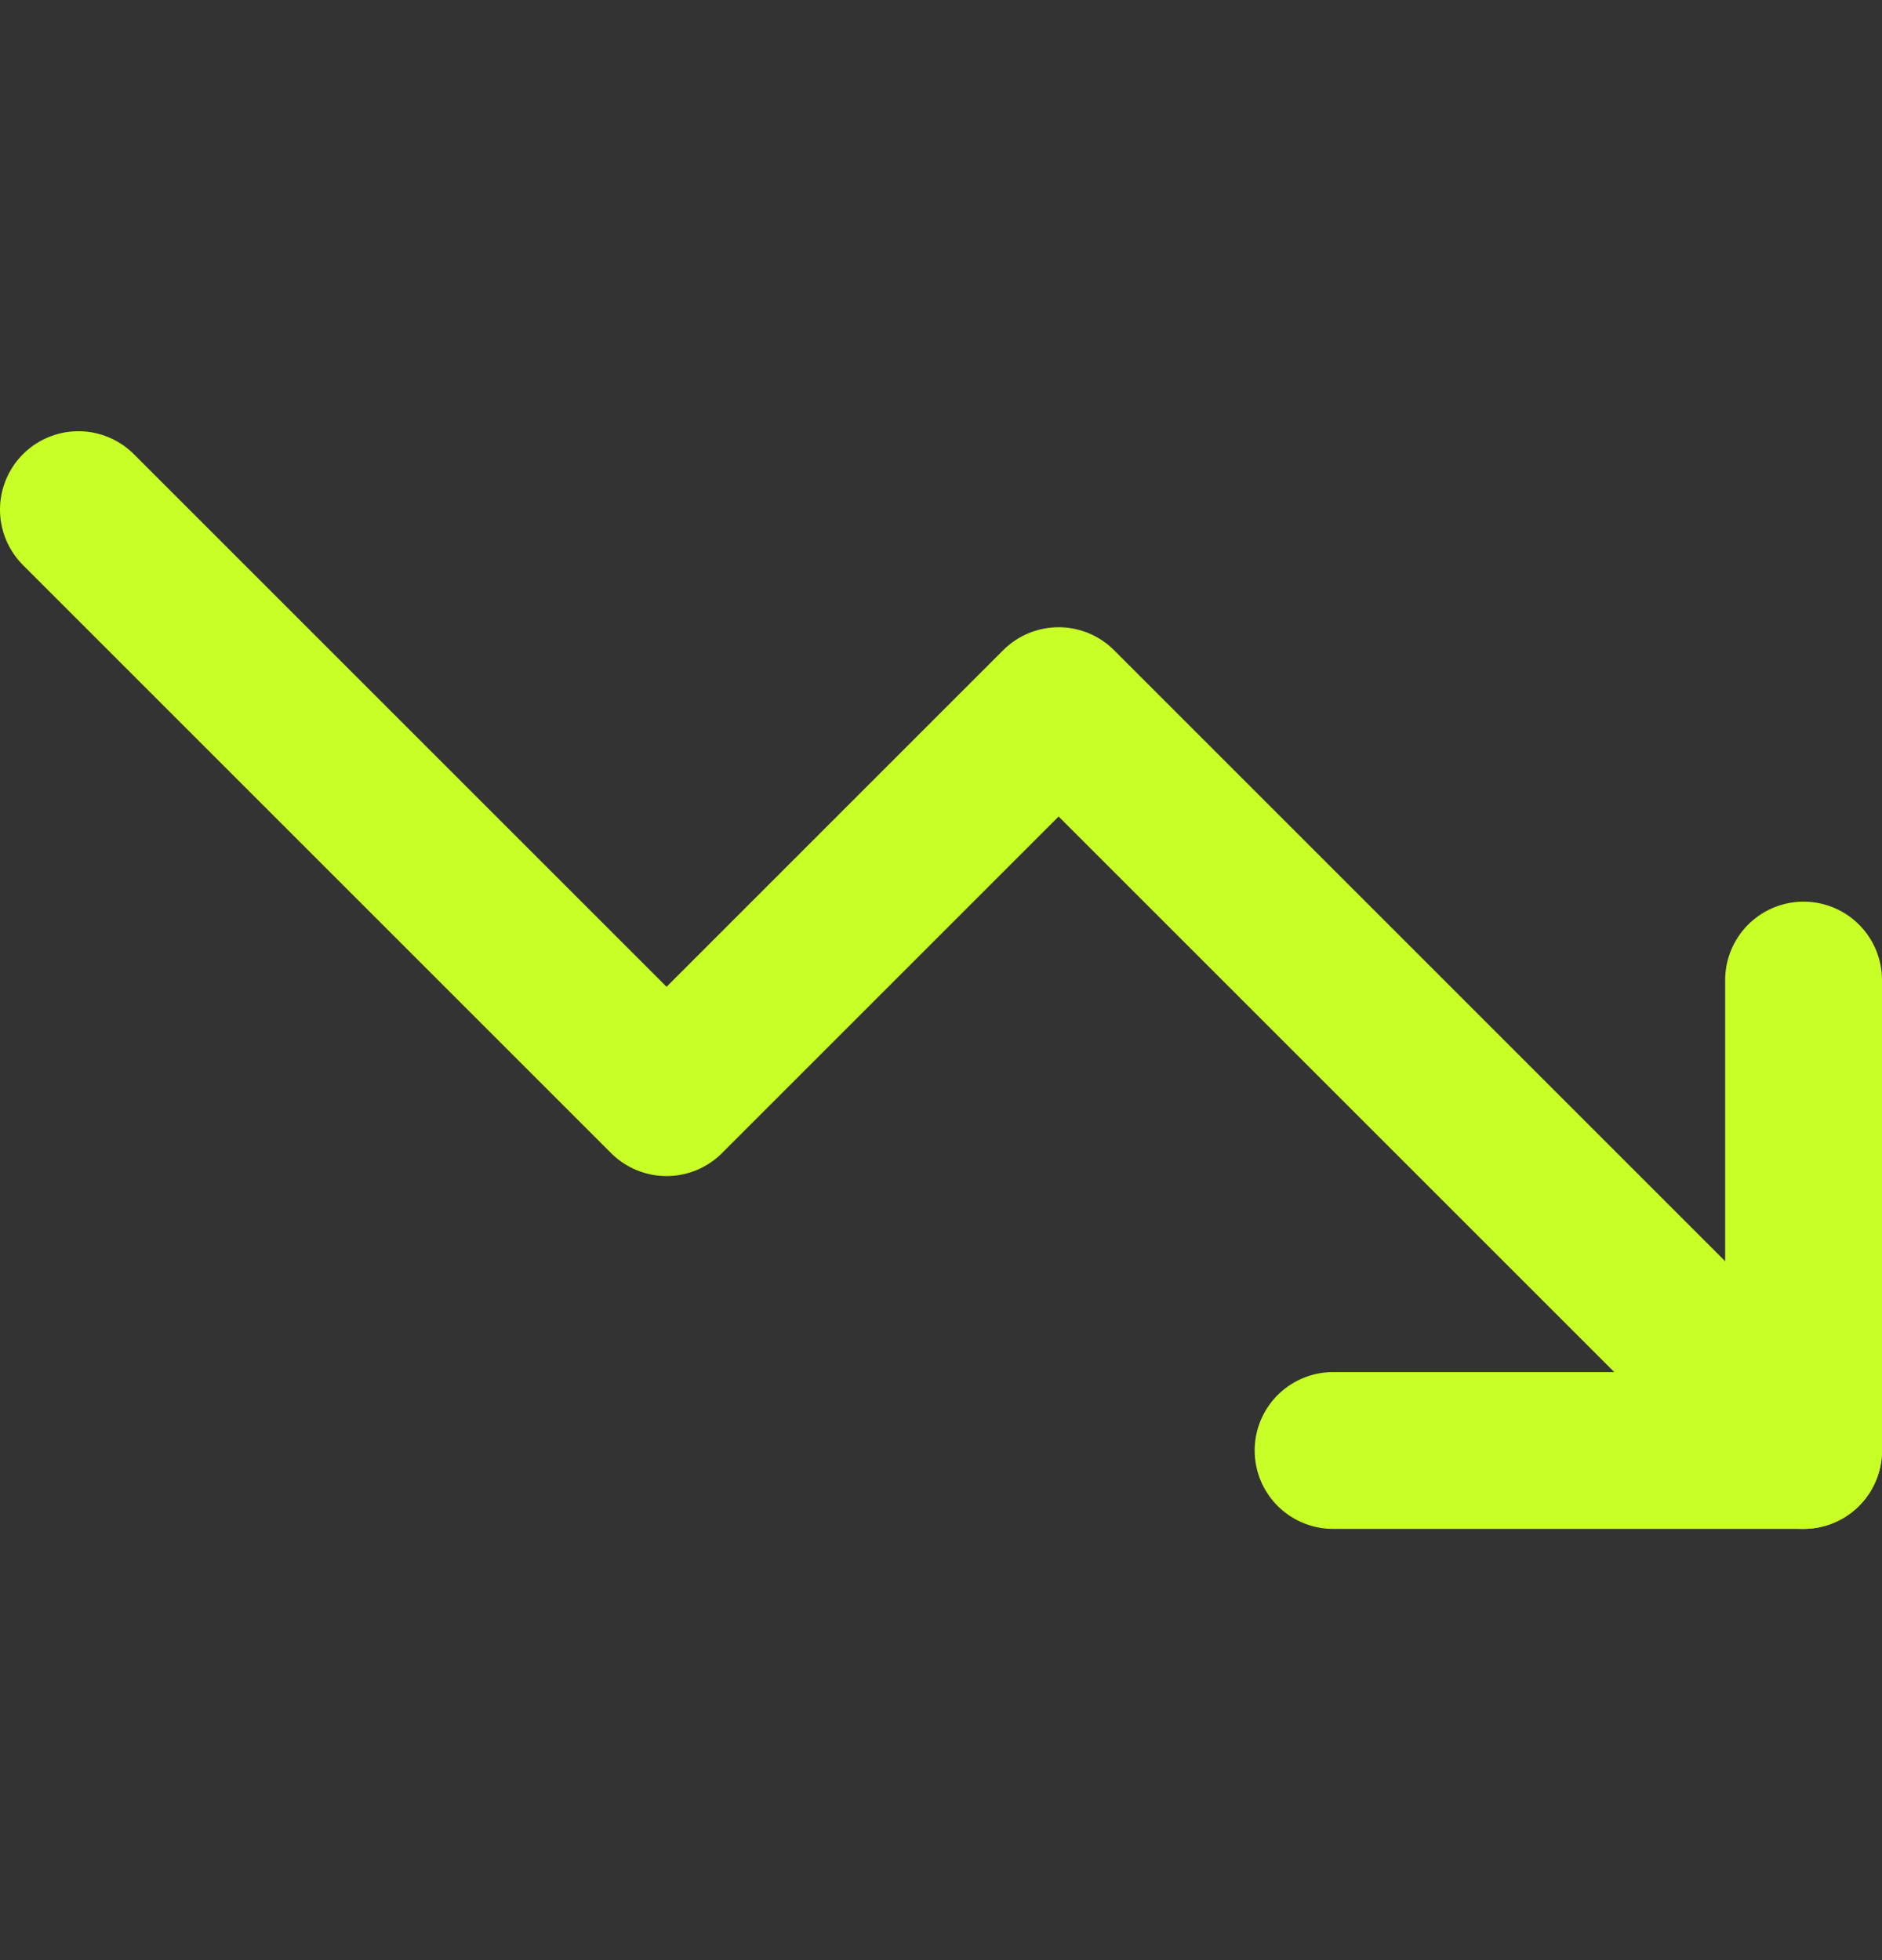 <svg width="24" height="25" viewBox="0 0 24 25" fill="none" xmlns="http://www.w3.org/2000/svg">
<rect x="0" y="0" width="24" height="25" fill="#333333" stroke="none"/>
<path d="M23 18.5L13.5 9L8.5 14L1 6.5" stroke="#C8FF26" stroke-width="2" stroke-linecap="round" stroke-linejoin="round"/>
<path d="M17 18.5H23V12.5" stroke="#C8FF26" stroke-width="2" stroke-linecap="round" stroke-linejoin="round"/>
</svg>
